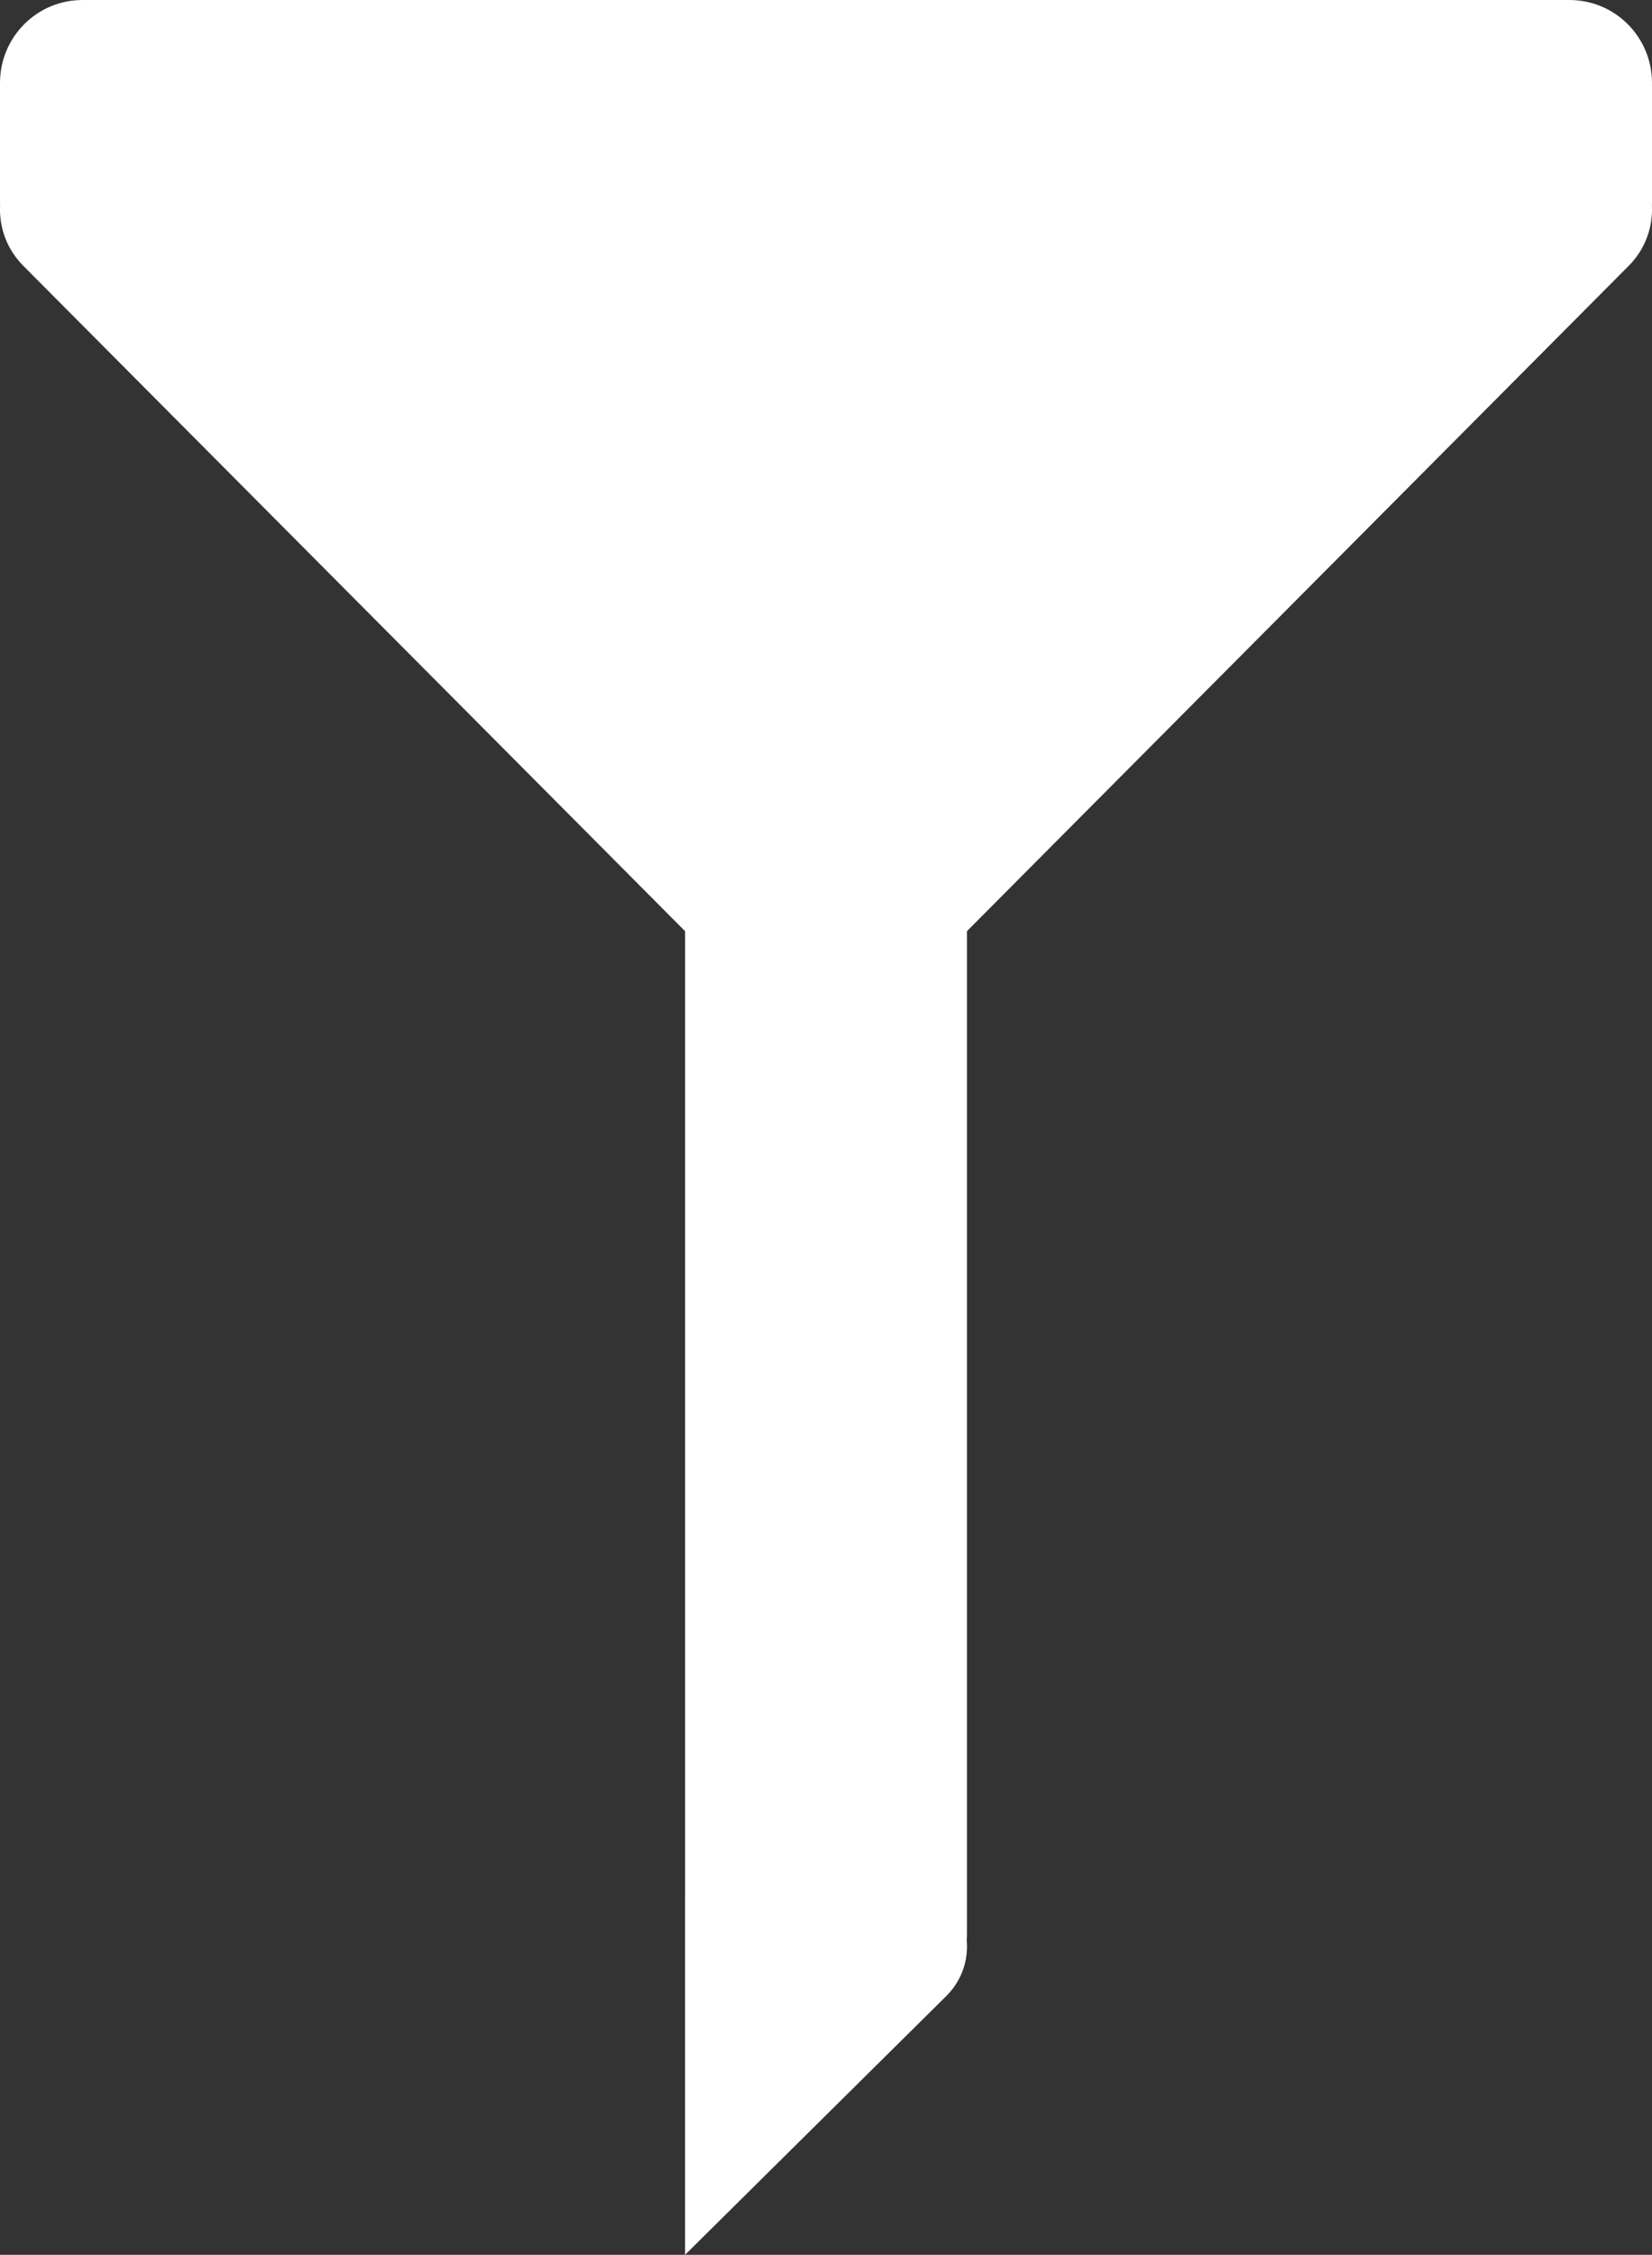 <?xml version="1.0" encoding="UTF-8" standalone="no"?>
<!-- Created with Inkscape (http://www.inkscape.org/) -->

<svg
   width="73.32mm"
   height="100mm"
   viewBox="0 0 73.32 100"
   version="1.1"
   id="svg5"
   xmlns="http://www.w3.org/2000/svg"
   xmlns:svg="http://www.w3.org/2000/svg">
  <rect x="0" y="0" width="73.32" height="100" fill="#333333" stroke="none"/>
  <defs
     id="defs2" />
  <g
     id="layer1">
    <path
       id="rect1968"
       style="fill:#ffffff;stroke-width:0.315;stroke-linecap:round;stroke-linejoin:round"
       d="M 42.006,88.516 30.405,100 c 0,0 0,0 0,-11.484 0,-4.401 0,0 0,-4.401 l 4.065,-3.17 c 1.356,-1.057 3.167,-1.219 4.38,0 l 3.155,3.17 c 1.213,1.219 1.222,3.191 0,4.401 z m 0.91,-58.274 v 55.54 c 0,2.024 -1.622,3.653 -3.636,3.653 h -5.238 c -2.015,0 -3.636,-1.629 -3.636,-3.653 V 30.242 c 0,-2.024 1.622,-3.653 3.636,-3.653 h 5.238 c 2.015,0 3.636,1.629 3.636,3.653 z M 3.666,0 h 65.988 c 2.031,0 3.666,1.643 3.666,3.683 V 8.989 c 0,2.04 -1.635,3.683 -3.666,3.683 H 3.666 C 1.635,12.672 0,11.029 0,8.989 V 3.683 C 0,1.643 1.635,0 3.666,0 Z m 68.622,6.795 c 1.377,1.383 1.377,3.61 0,4.993 l -33.143,33.297 c -1.377,1.383 -3.593,1.383 -4.97,0 L 1.032,11.787 c -1.377,-1.383 -1.377,-3.61 0,-4.993 71.255,4.4e-6 0,0 71.255,4.4e-6 z" />
  </g>
</svg>
